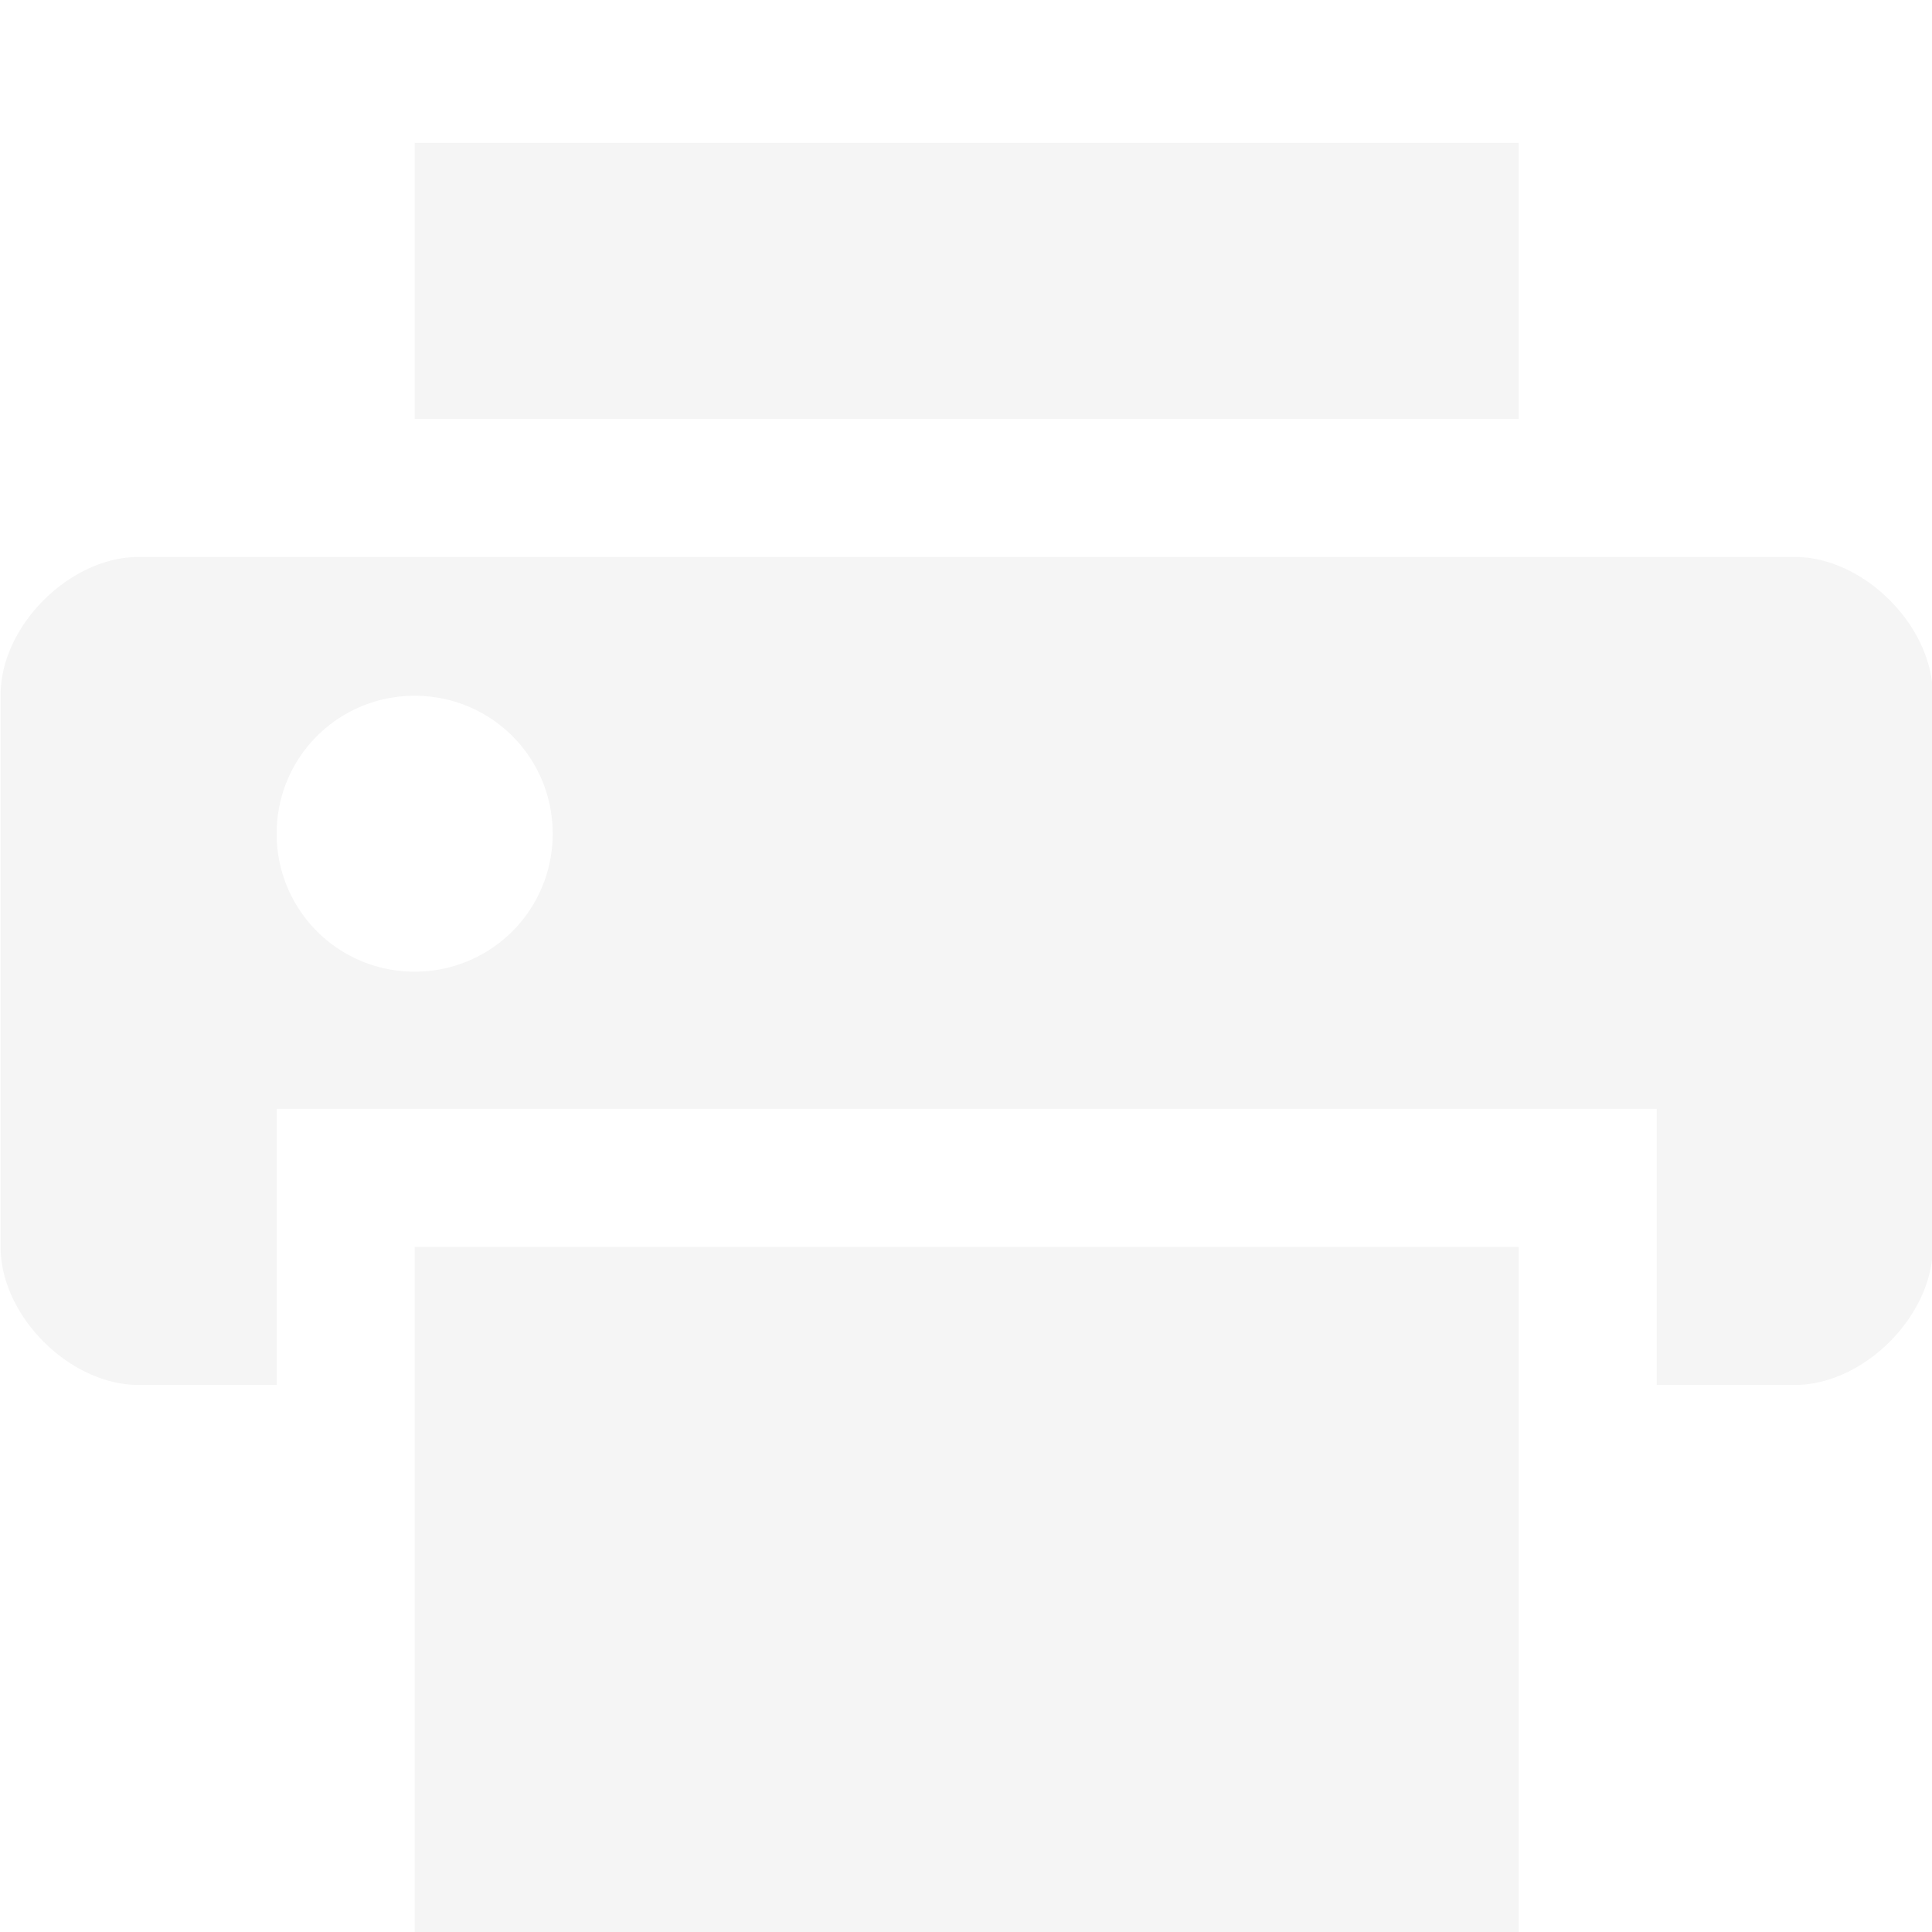 <svg xmlns="http://www.w3.org/2000/svg" width="16" height="16"><g transform="translate(-65.133 -528.894) scale(1.323)" filter="url(#filter7554)" fill="#f5f5f5"><path d="M50.1 403.255c-.433 0-.865.432-.865.864v3.455c0 .432.432.864.864.864h.864v-1.728h8.639v1.728h.864c.432 0 .864-.432.864-.864v-3.455c0-.432-.432-.864-.864-.864zm1.727.869c.479 0 .864.385.864.864a.862.862 0 0 1-.864.863.862.862 0 0 1-.864-.863c0-.479.385-.864.864-.864zm0-3.461v1.728h6.911v-1.728z"/><path d="M51.827 407.574v4.32h6.911v-4.32z"/></g></svg>